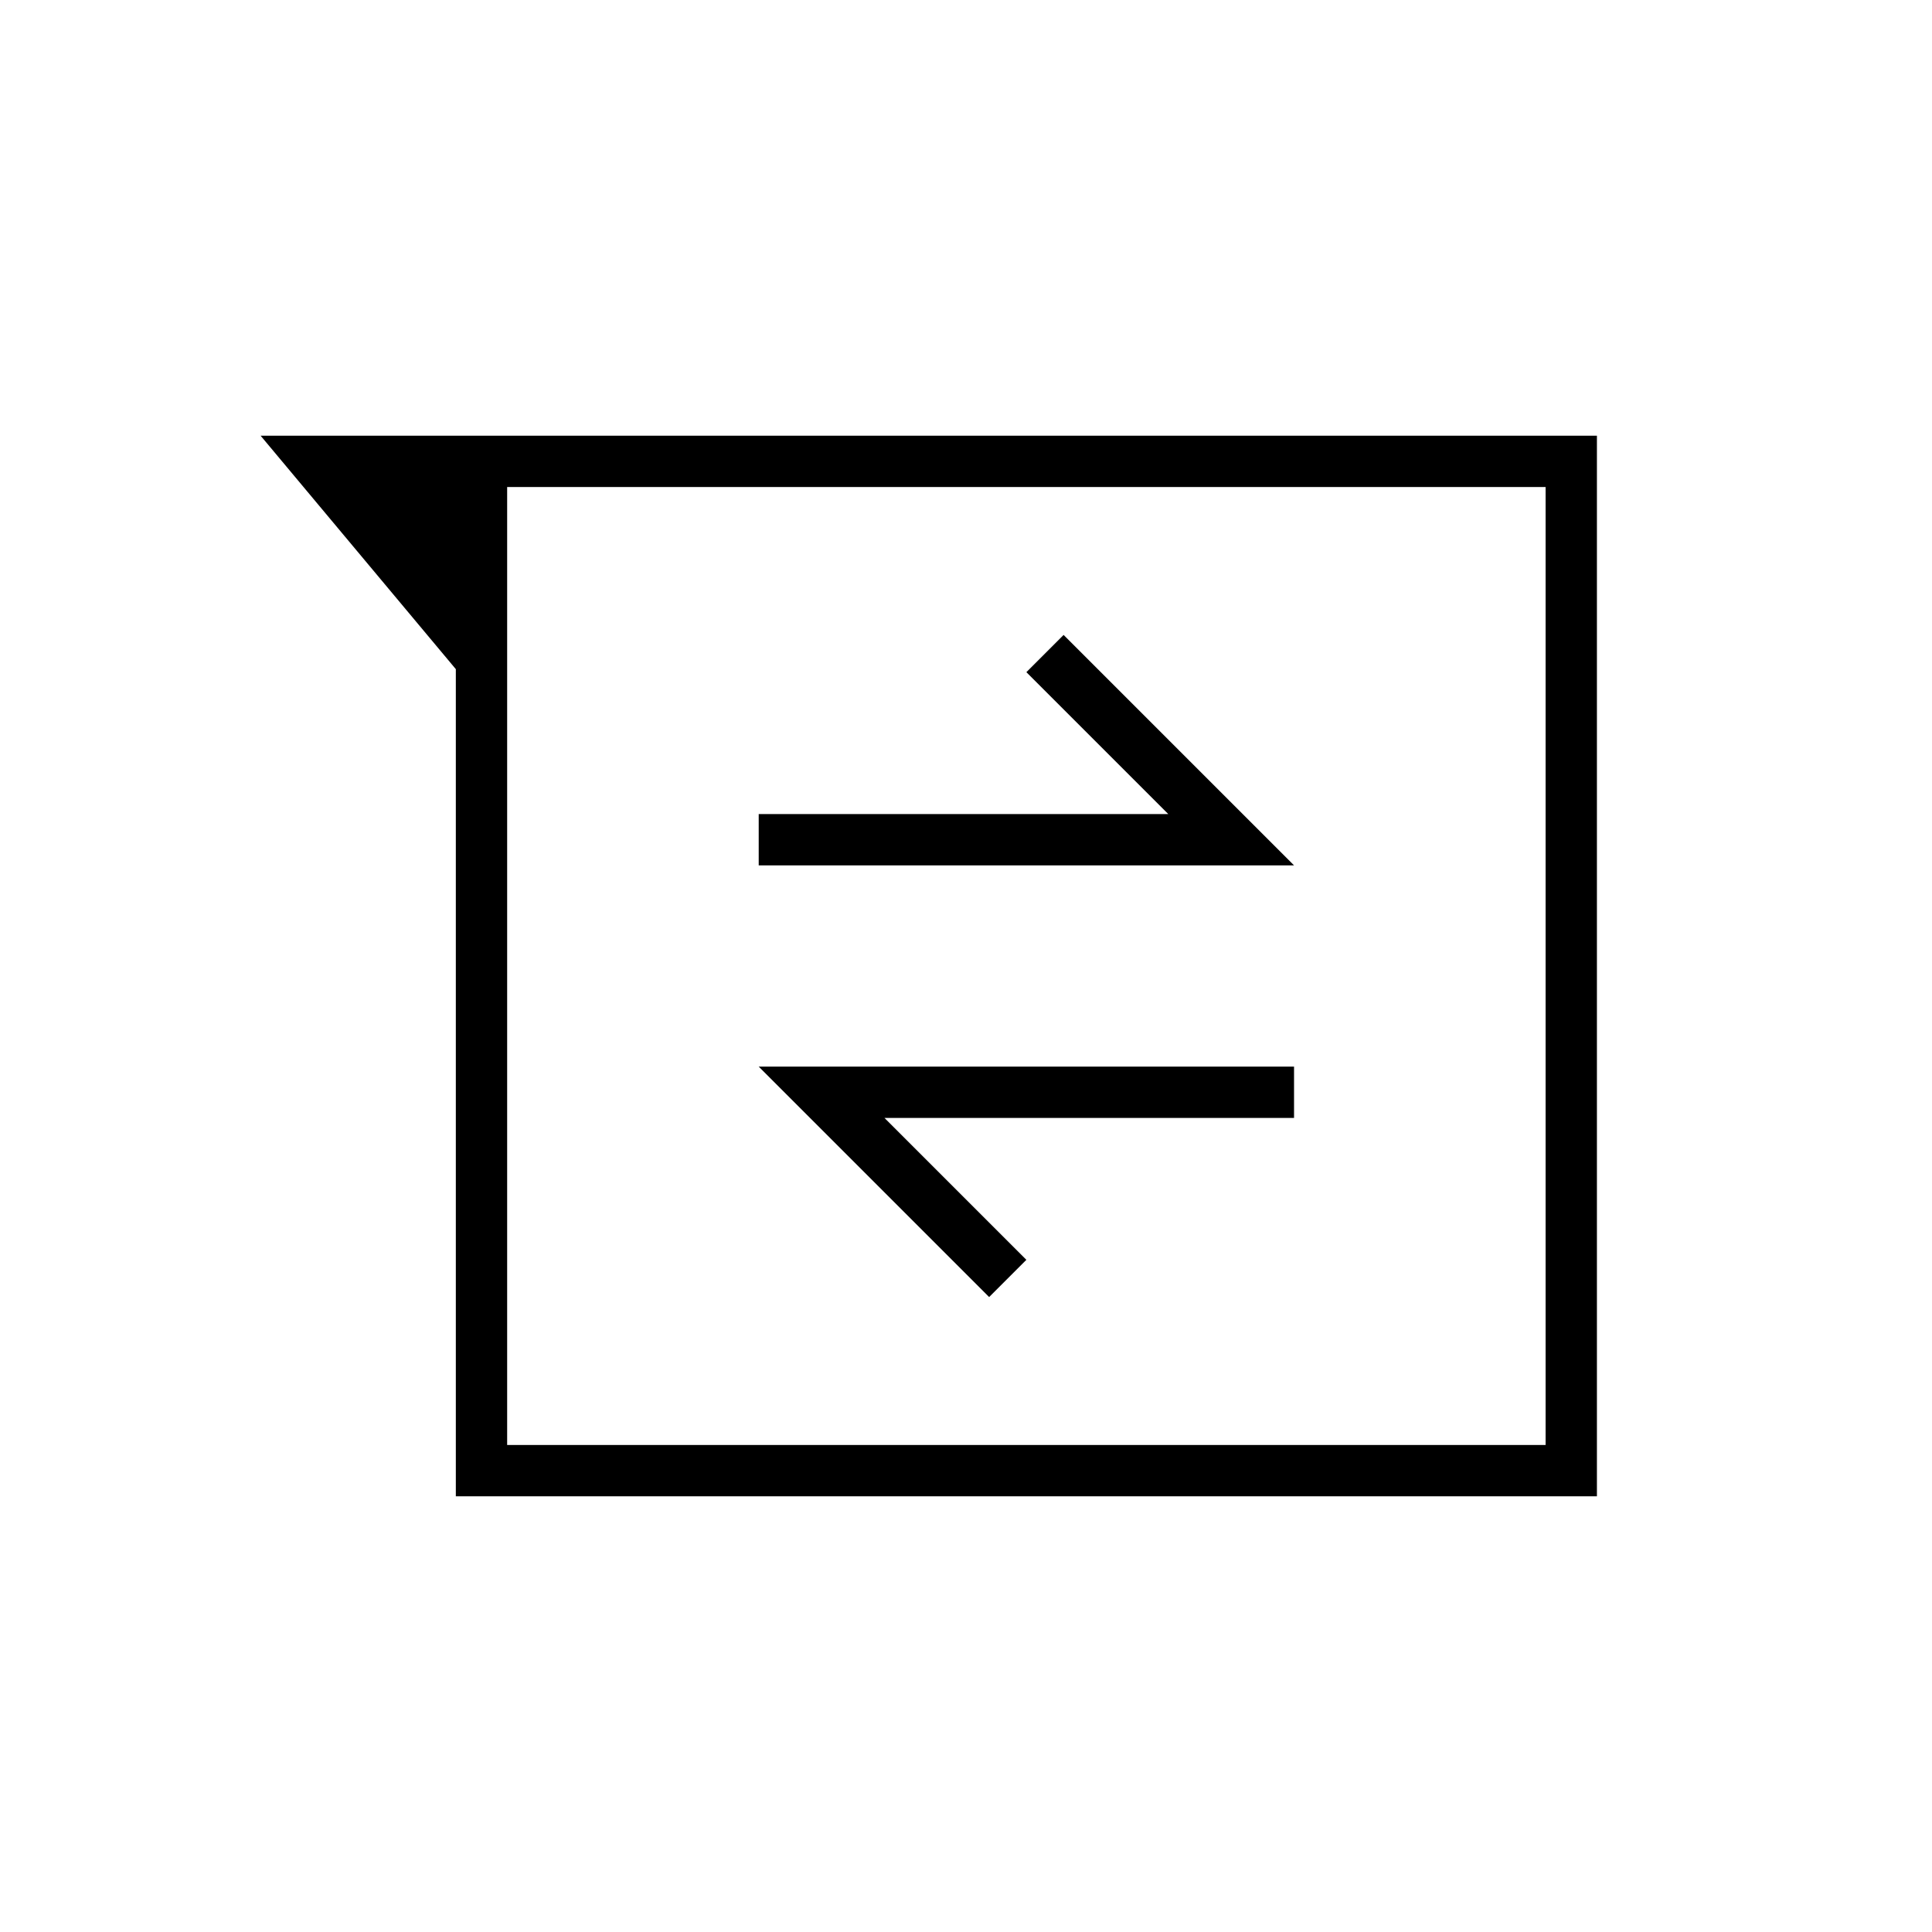 <svg xmlns="http://www.w3.org/2000/svg" height="24" viewBox="0 -960 960 960" width="24"><path d="M226.5-216.5v-411l-97-116h664v527h-567ZM252-718v476h516v-476H252Zm239.5 402.5L510-334l-70.5-70.5H643V-430H377l114.5 114.5ZM377-530h266L528.5-644.5 510-626l70.5 70.5H377v25.5ZM252-718v476-476Z"/></svg>